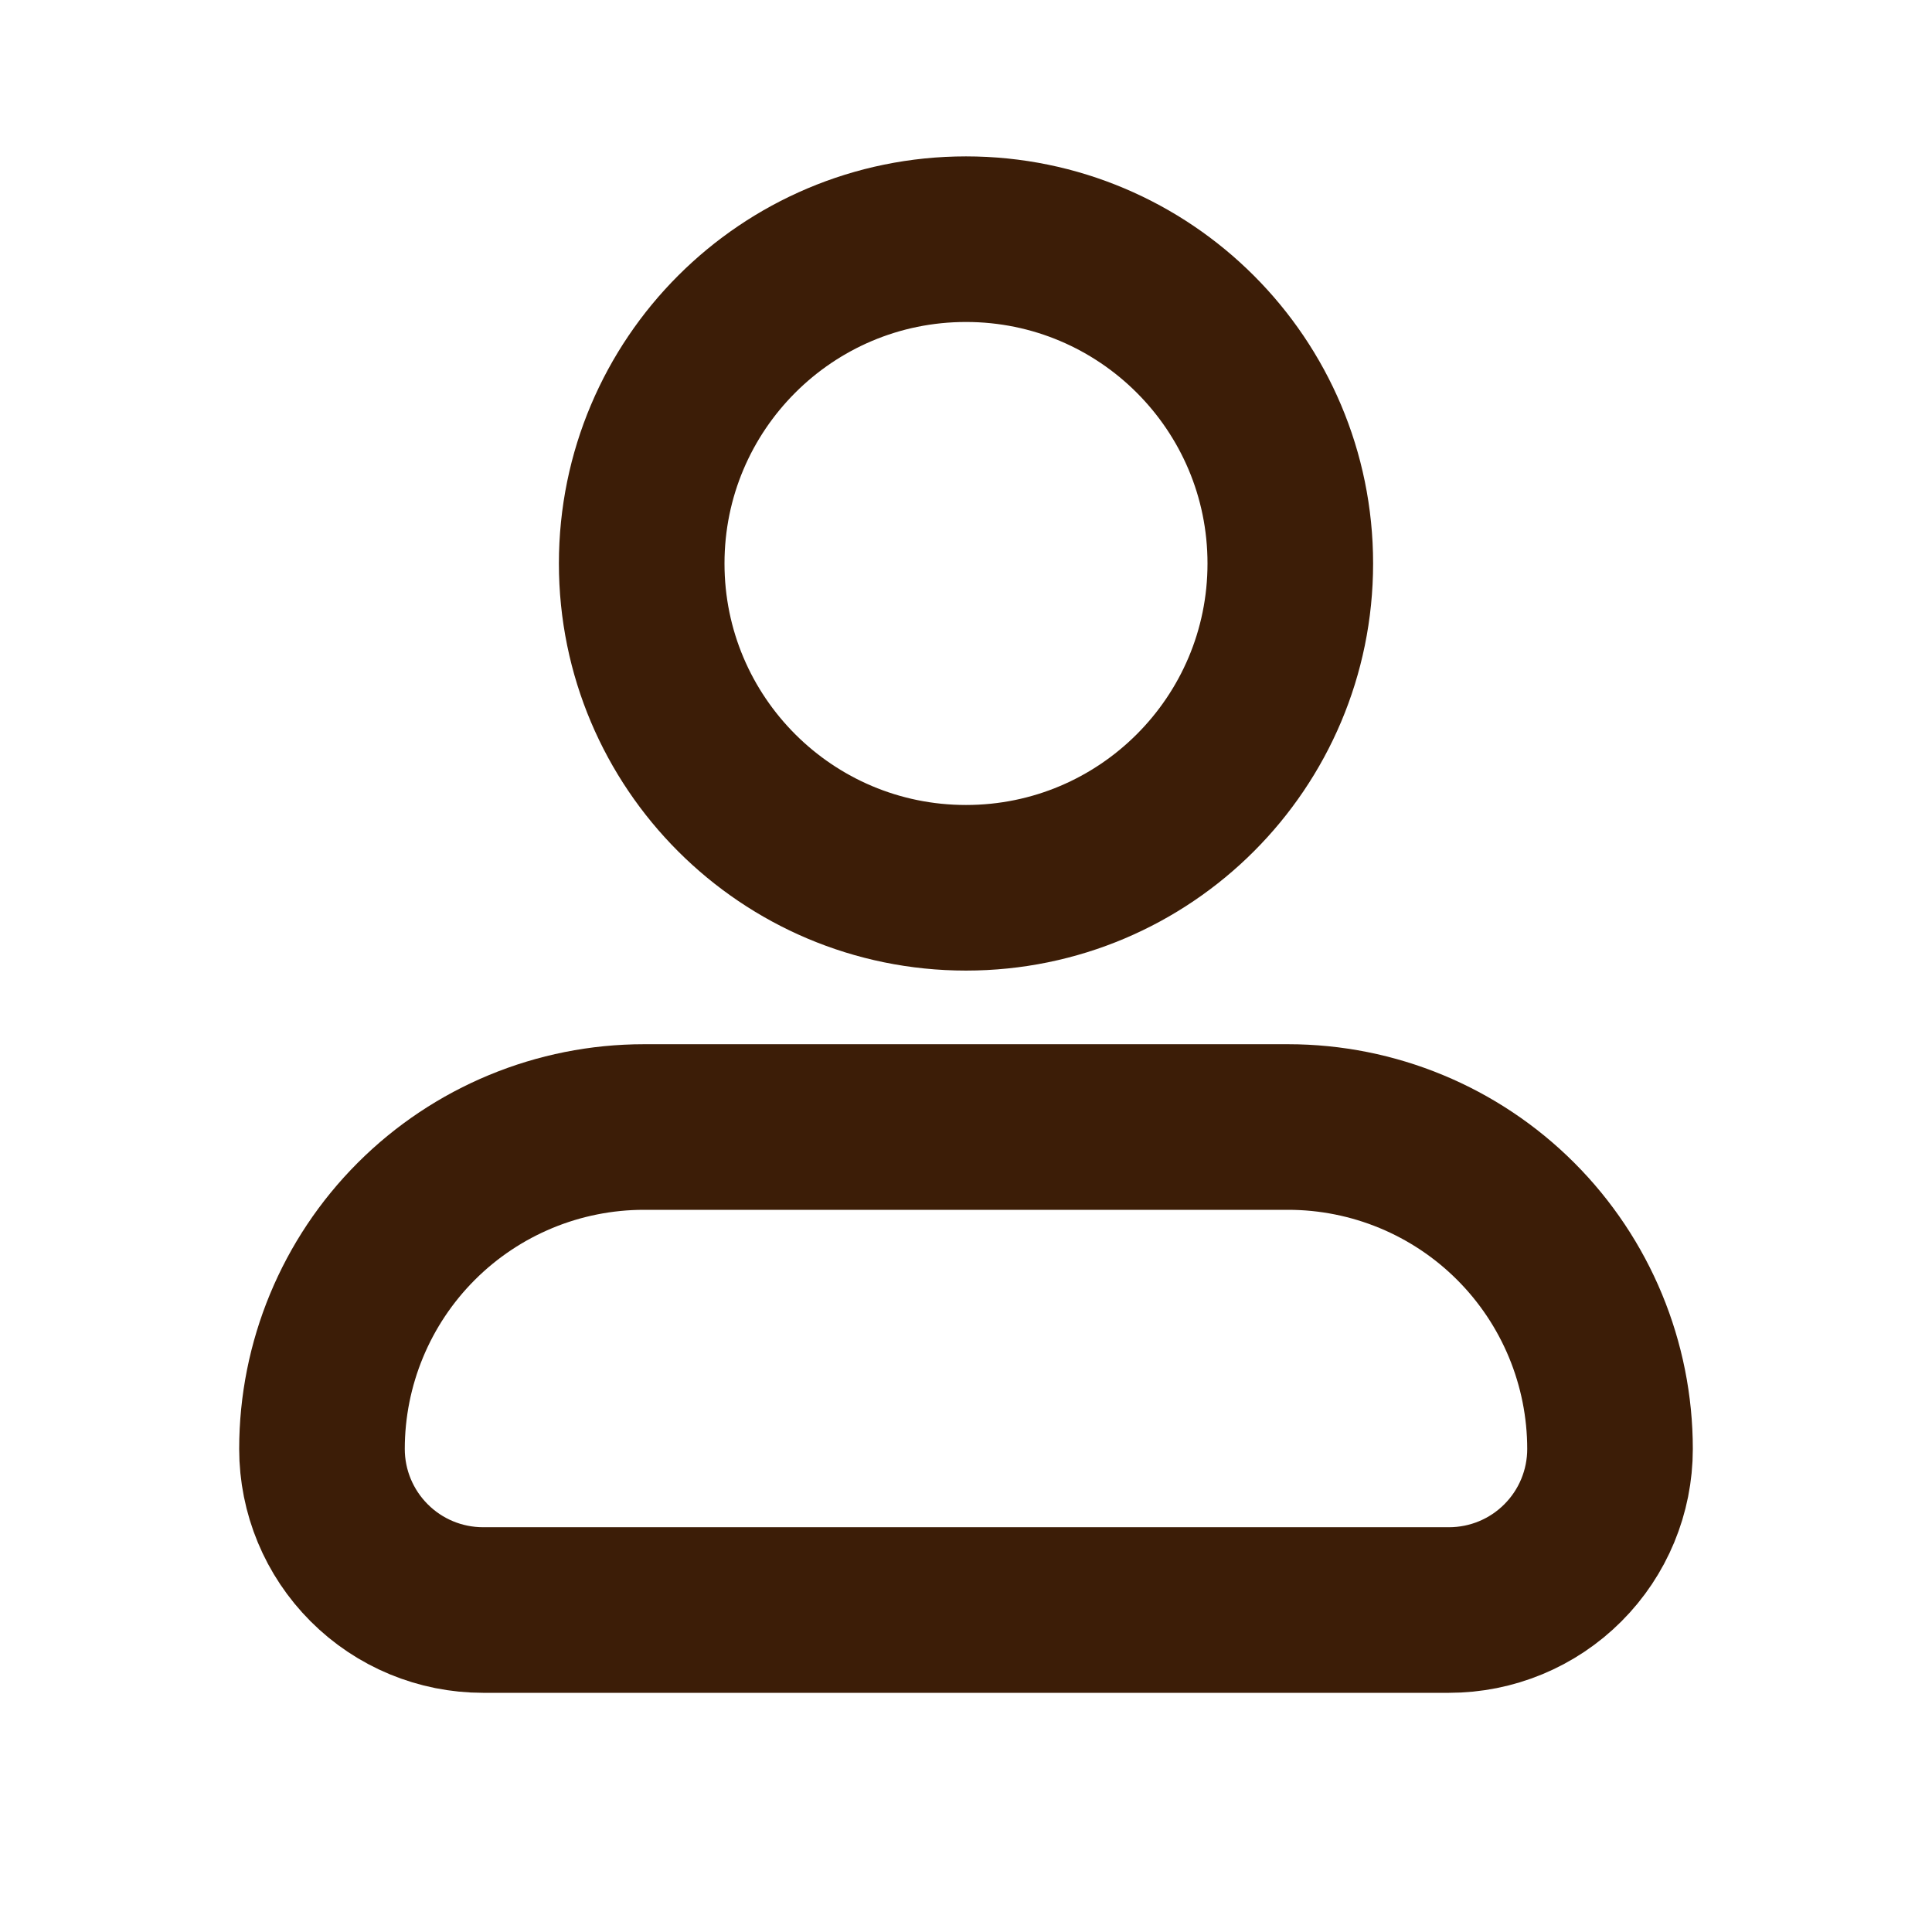 <svg width="35" height="35" viewBox="0 0 35 35" fill="none" xmlns="http://www.w3.org/2000/svg">
<path d="M5.833 26.25C5.833 24.703 6.448 23.219 7.542 22.125C8.636 21.031 10.12 20.417 11.667 20.417H23.334C24.881 20.417 26.364 21.031 27.458 22.125C28.552 23.219 29.167 24.703 29.167 26.25C29.167 27.024 28.86 27.765 28.313 28.312C27.766 28.86 27.024 29.167 26.25 29.167H8.75C7.977 29.167 7.235 28.86 6.688 28.312C6.141 27.765 5.833 27.024 5.833 26.25Z" stroke="#3C1D07" stroke-width="3" stroke-linejoin="round"/>
<path d="M17.5 4.333C20.745 4.333 23.375 6.964 23.375 10.208C23.375 13.453 20.745 16.083 17.5 16.083C14.255 16.083 11.625 13.453 11.625 10.208C11.625 6.964 14.255 4.333 17.5 4.333Z" stroke="#3C1D07" stroke-width="3"/>
</svg>
